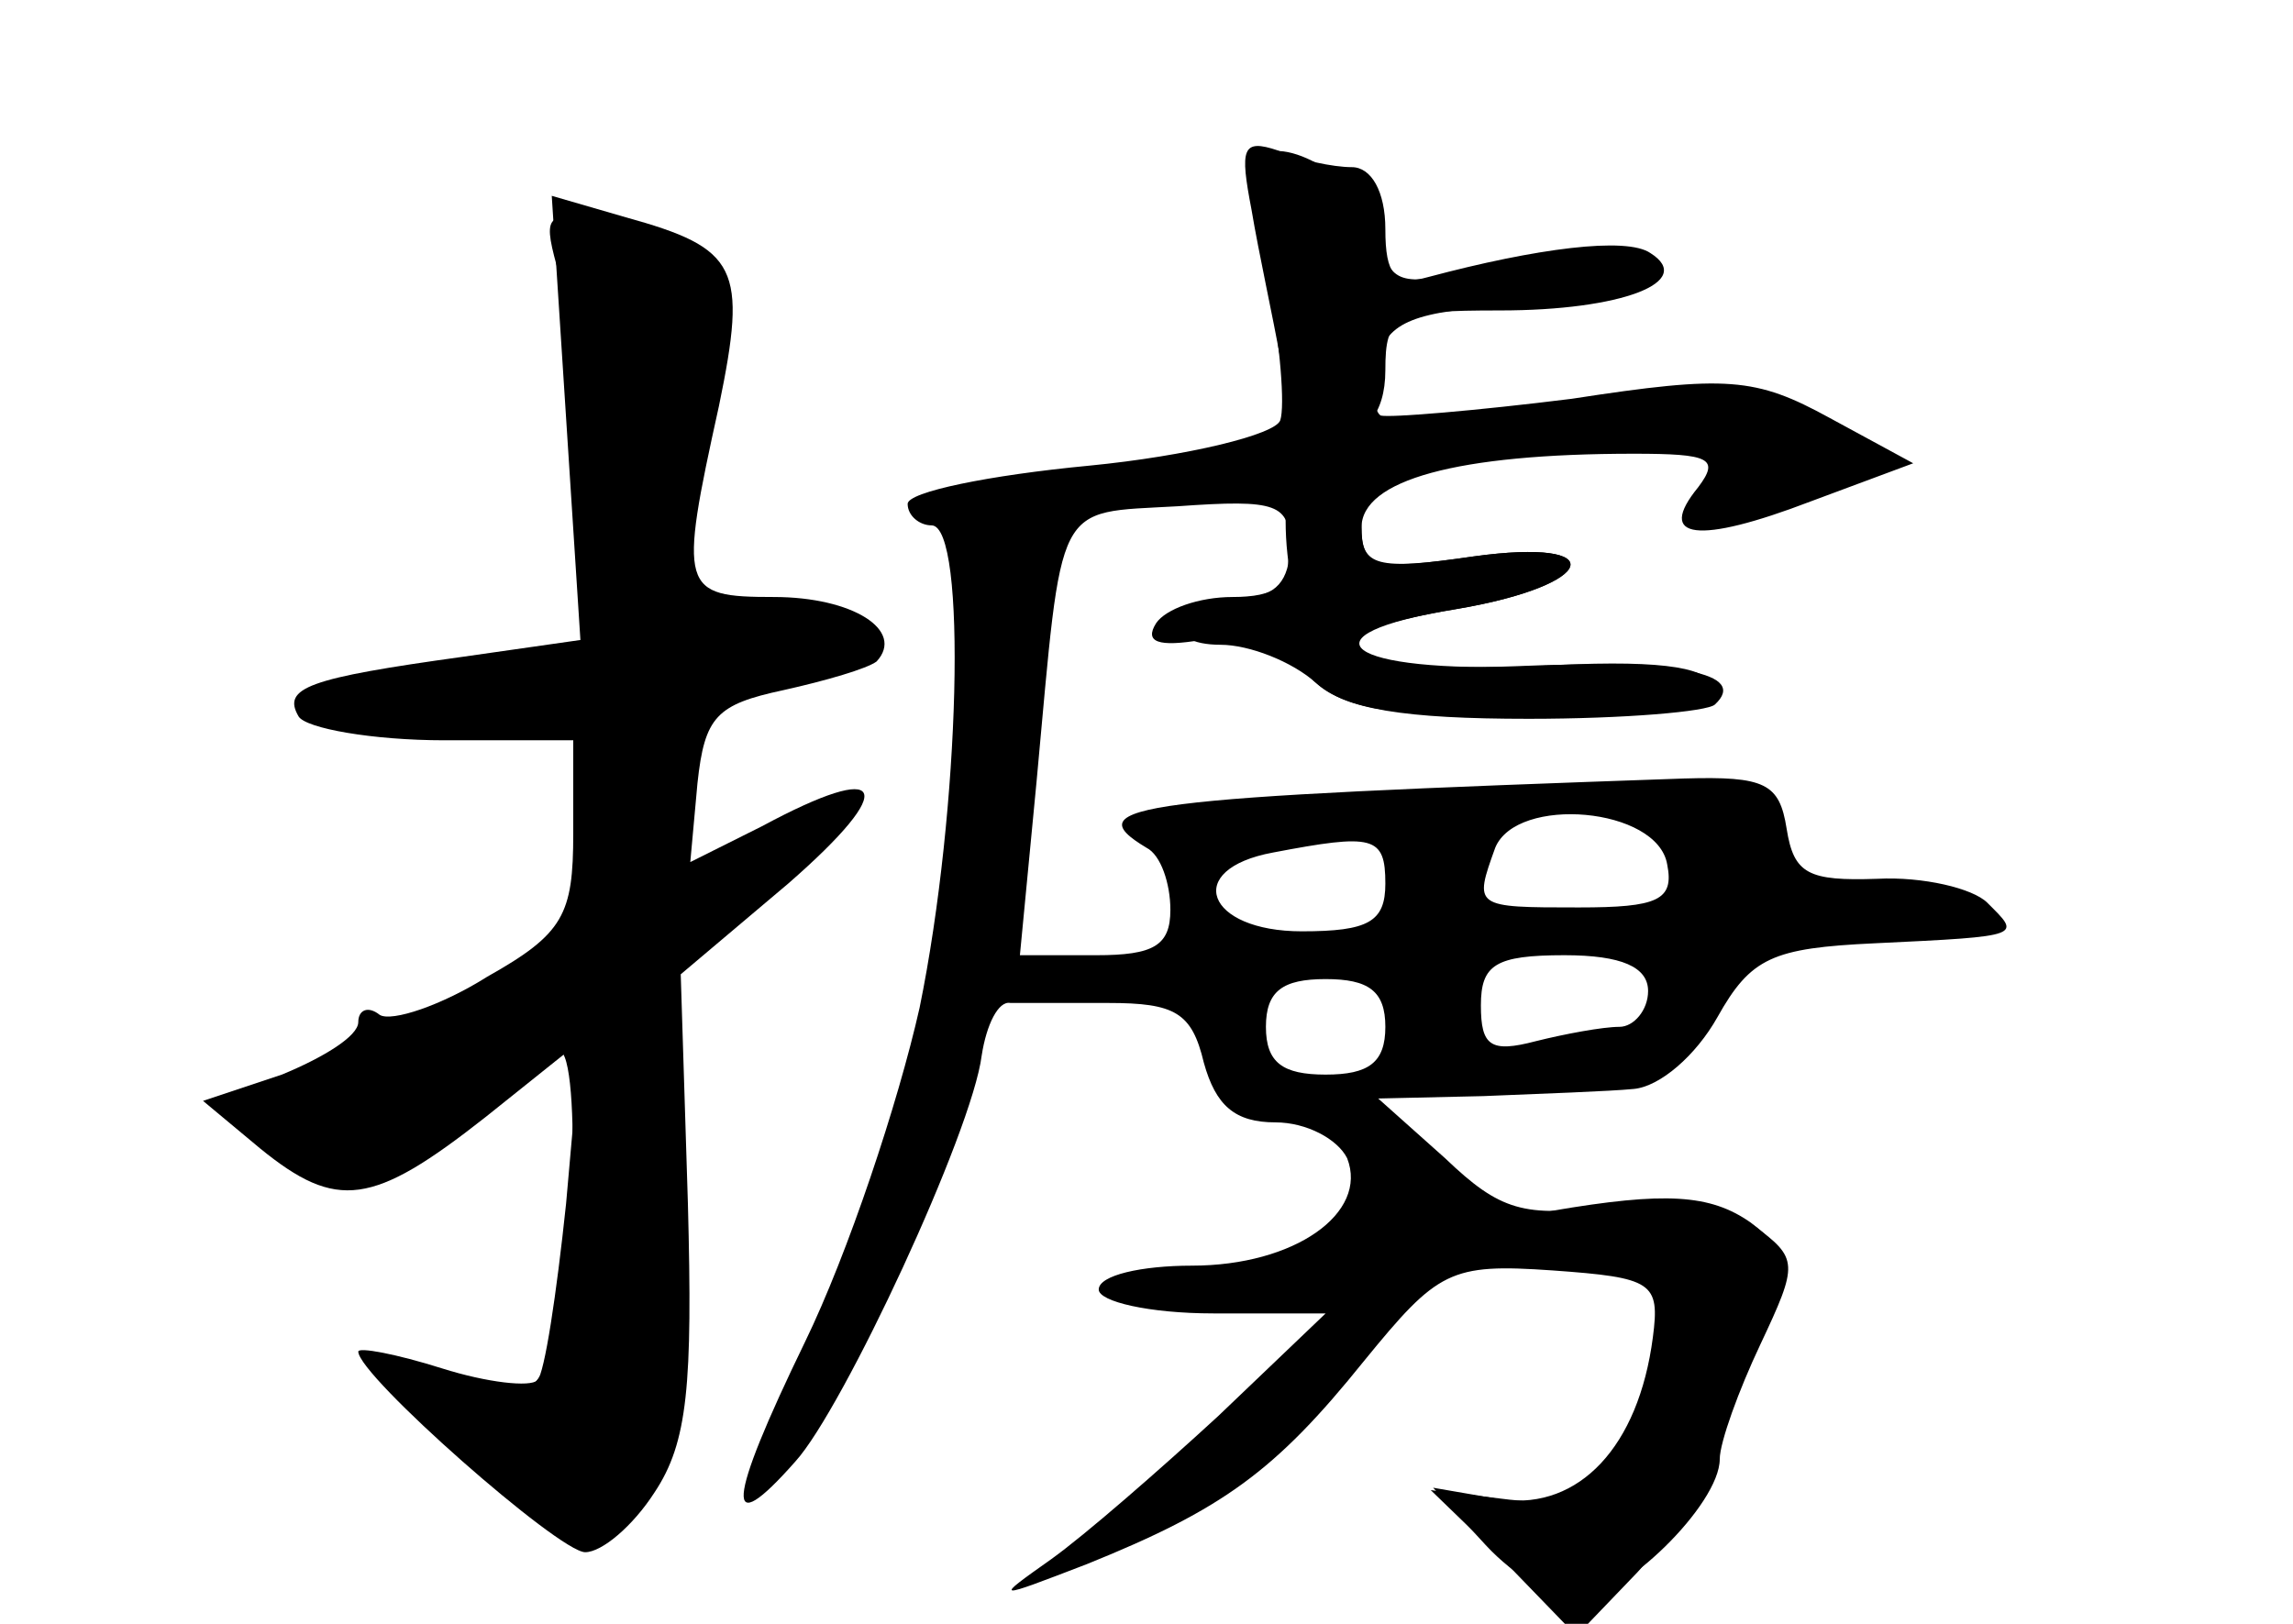 <?xml version="1.0" standalone="no"?>
<!DOCTYPE svg PUBLIC "-//W3C//DTD SVG 20010904//EN"
 "http://www.w3.org/TR/2001/REC-SVG-20010904/DTD/svg10.dtd">
<svg version="1.0" xmlns="http://www.w3.org/2000/svg"
 width="96pt" height="68pt" viewBox="0 0 96 68"
 preserveAspectRatio="xMidYMid meet">
<g transform="translate(0,68) scale(0.1,-0.1)" fill="#000000" stroke="none">
<g id="part-0" class="char-part">
  <path d="M527 614 c-2 -3 0 -26 4 -52 5 -26 7 -52 5 -58 -2 -6 -39 -15 -80
-19 -42 -4 -76 -11 -76 -16 0 -5 5 -9 10 -9 15 0 12 -119 -5 -202 -9 -40 -30
-103 -48 -140 -33 -68 -34 -84 -4 -50 20 22 74 138 78 170 2 13 7 23 12 22 4
0 22 0 41 0 28 0 35 -4 40 -25 5 -18 13 -25 30 -25 13 0 26 -7 30 -15 9 -23
-22 -45 -65 -45 -21 0 -39 -4 -39 -10 0 -5 21 -10 48 -10 l47 0 -45 -43 c-25
-23 -56 -50 -70 -60 -24 -17 -24 -17 15 -2 57 23 79 39 116 85 31 38 36 41 79
38 42 -3 45 -5 42 -28 -6 -46 -31 -72 -63 -68 l-29 5 22 -24 c12 -13 29 -23
38 -23 19 0 60 40 60 59 0 7 8 29 17 48 16 34 16 36 -3 50 -13 10 -32 12 -60
8 -36 -5 -46 -2 -69 20 l-28 25 44 1 c24 1 53 2 63 3 11 1 26 14 35 30 14 25
23 29 66 31 63 3 61 3 47 17 -6 6 -27 11 -46 10 -29 -1 -35 2 -38 21 -3 19 -9
22 -43 21 -230 -8 -255 -11 -225 -29 6 -3 10 -15 10 -26 0 -15 -7 -19 -31 -19
l-32 0 7 73 c11 119 7 112 59 115 42 3 47 1 47 -17 0 -14 -6 -21 -19 -21 -11
0 -23 -4 -26 -10 -3 -6 4 -10 16 -10 12 0 30 -7 40 -16 12 -11 37 -15 89 -15
40 0 75 3 78 6 14 13 -15 19 -84 16 -81 -3 -96 12 -24 24 59 10 65 30 7 22
-41 -6 -47 -4 -47 12 0 20 40 31 114 31 32 0 36 -2 27 -14 -18 -22 0 -24 47
-6 l43 16 -35 19 c-31 17 -43 18 -108 8 -40 -5 -76 -8 -80 -7 -3 2 -4 13 -1
24 4 15 15 20 57 22 30 2 49 7 46 13 -6 11 -21 12 -67 1 -27 -6 -32 -4 -35 15
-3 20 -40 44 -51 33z m171 -296 c3 -15 -4 -18 -37 -18 -44 0 -44 0 -35 25 9
22 68 17 72 -7z m-118 -8 c0 -16 -7 -20 -35 -20 -40 0 -50 26 -12 33 42 8 47
7 47 -13z m110 -45 c0 -8 -6 -15 -12 -15 -7 0 -23 -3 -35 -6 -19 -5 -23 -2
-23 15 0 17 6 21 35 21 24 0 35 -5 35 -15z m-110 -15 c0 -15 -7 -20 -25 -20
-18 0 -25 5 -25 20 0 15 7 20 25 20 18 0 25 -5 25 -20z"/>
  <path d="M237 505 l6 -93 -49 -7 c-65 -9 -76 -13 -69 -25 3 -5 31 -10 61 -10
l54 0 0 -39 c0 -34 -4 -42 -36 -60 -19 -12 -40 -19 -45 -16 -5 4 -9 2 -9 -3 0
-6 -15 -15 -32 -22 l-33 -11 24 -20 c32 -26 47 -24 94 13 l40 32 -6 -68 c-4
-38 -9 -71 -12 -74 -3 -3 -21 -1 -40 5 -19 6 -35 9 -35 7 0 -10 84 -84 95 -84
7 0 20 11 29 25 14 21 16 45 14 121 l-3 96 45 38 c47 41 41 52 -11 24 l-30
-15 3 33 c3 28 8 33 36 39 18 4 35 9 39 12 12 13 -10 27 -43 27 -39 0 -40 3
-23 80 12 58 8 66 -39 79 l-31 9 6 -93z"/>
</g>
<g id="part-1" class="char-part">
  <path d="M233 569 c4 -13 10 -54 13 -91 l7 -67 -39 -6 c-22 -3 -52 -10 -69
-14 -24 -7 -18 -9 38 -10 l67 -1 0 -39 c0 -48 -9 -58 -88 -95 -34 -16 -62 -33
-62 -36 0 -4 12 -12 26 -19 24 -11 31 -9 65 19 21 16 40 30 43 30 10 0 6 -111
-4 -130 -9 -16 -15 -18 -37 -9 -39 15 -38 5 8 -35 39 -36 42 -37 60 -20 16 15
19 31 19 122 l0 105 40 35 c49 41 47 51 -4 21 l-37 -22 3 39 c3 35 6 39 41 47
20 5 37 13 37 17 0 12 -31 21 -51 15 -16 -5 -19 -1 -19 32 0 21 4 52 9 70 11
36 2 47 -43 59 -27 6 -29 5 -23 -17z"/>
</g>
<g id="part-2" class="char-part">
  <path d="M524 592 c3 -18 9 -45 12 -62 7 -39 44 -43 44 -5 0 23 4 25 48 25 51
0 82 12 63 24 -10 7 -48 2 -93 -10 -14 -4 -18 1 -18 20 0 16 -6 26 -14 26 -8
0 -22 3 -31 7 -15 5 -16 1 -11 -25z"/>
</g>
<g id="part-3" class="char-part">
  <path d="M539 473 c-1 -5 -1 -16 0 -25 2 -13 -5 -18 -23 -18 -14 0 -28 -5 -32
-11 -5 -8 1 -10 19 -7 18 3 32 -1 43 -13 14 -16 32 -19 96 -19 59 0 79 3 75
13 -3 8 -24 11 -75 8 -79 -3 -100 13 -32 24 59 10 65 30 7 22 -42 -6 -47 -5
-47 13 0 18 -29 30 -31 13z"/>
</g>
<g id="part-4" class="char-part">
  <path d="M650 173 c-47 -9 -45 -23 3 -23 54 0 57 -8 30 -65 -16 -33 -21 -36
-51 -33 l-33 4 31 -30 30 -31 24 25 c14 14 34 50 45 80 20 51 20 56 4 68 -17
12 -36 13 -83 5z"/>
</g>
</g>
</svg>